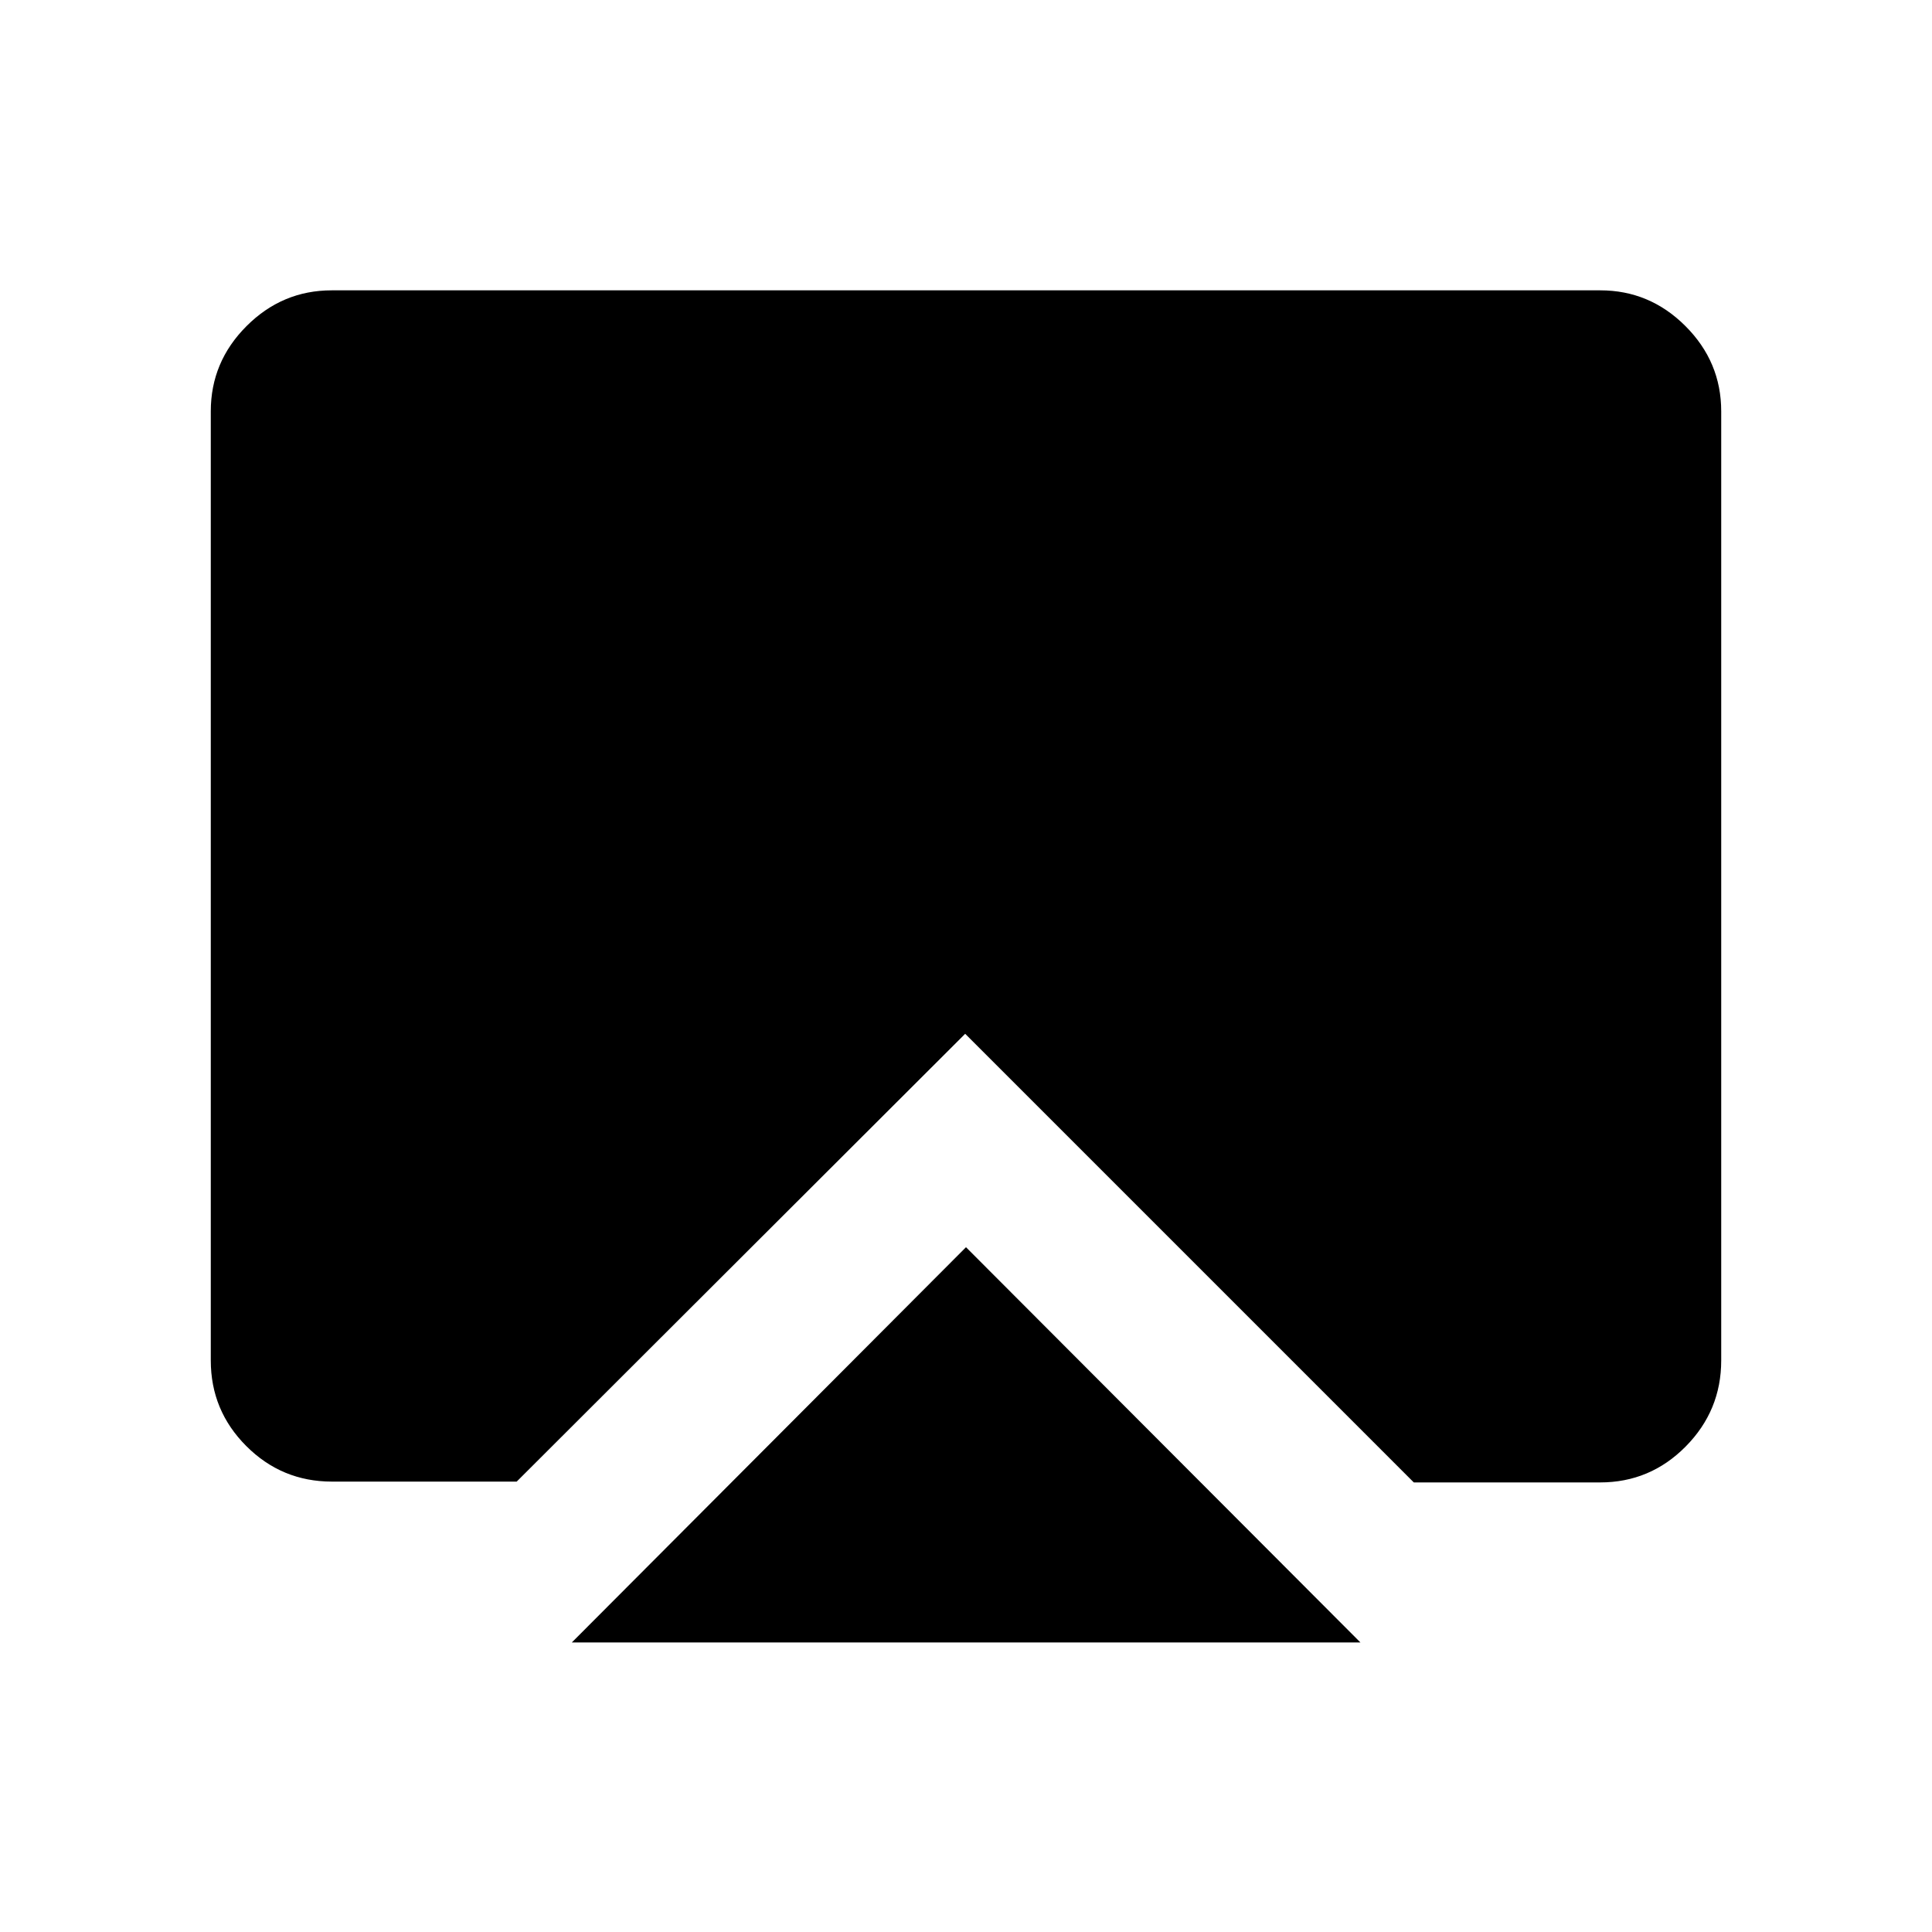 <svg xmlns="http://www.w3.org/2000/svg" height="40" viewBox="0 -960 960 960" width="40"><path d="M284.12-143.86 480-340.27l196 196.41H284.12ZM164.94-223.8q-24.9 0-42.55-17.65-17.65-17.64-17.65-42.54v-471.64q0-24.57 17.77-42.34 17.76-17.76 42.34-17.76h630.3q24.58 0 42.34 17.76 17.77 17.77 17.77 42.34v471.64q0 24.9-17.65 42.75t-42.55 17.85h-92.55L479.59-446.31 256.74-223.8h-91.8Z"/></svg>